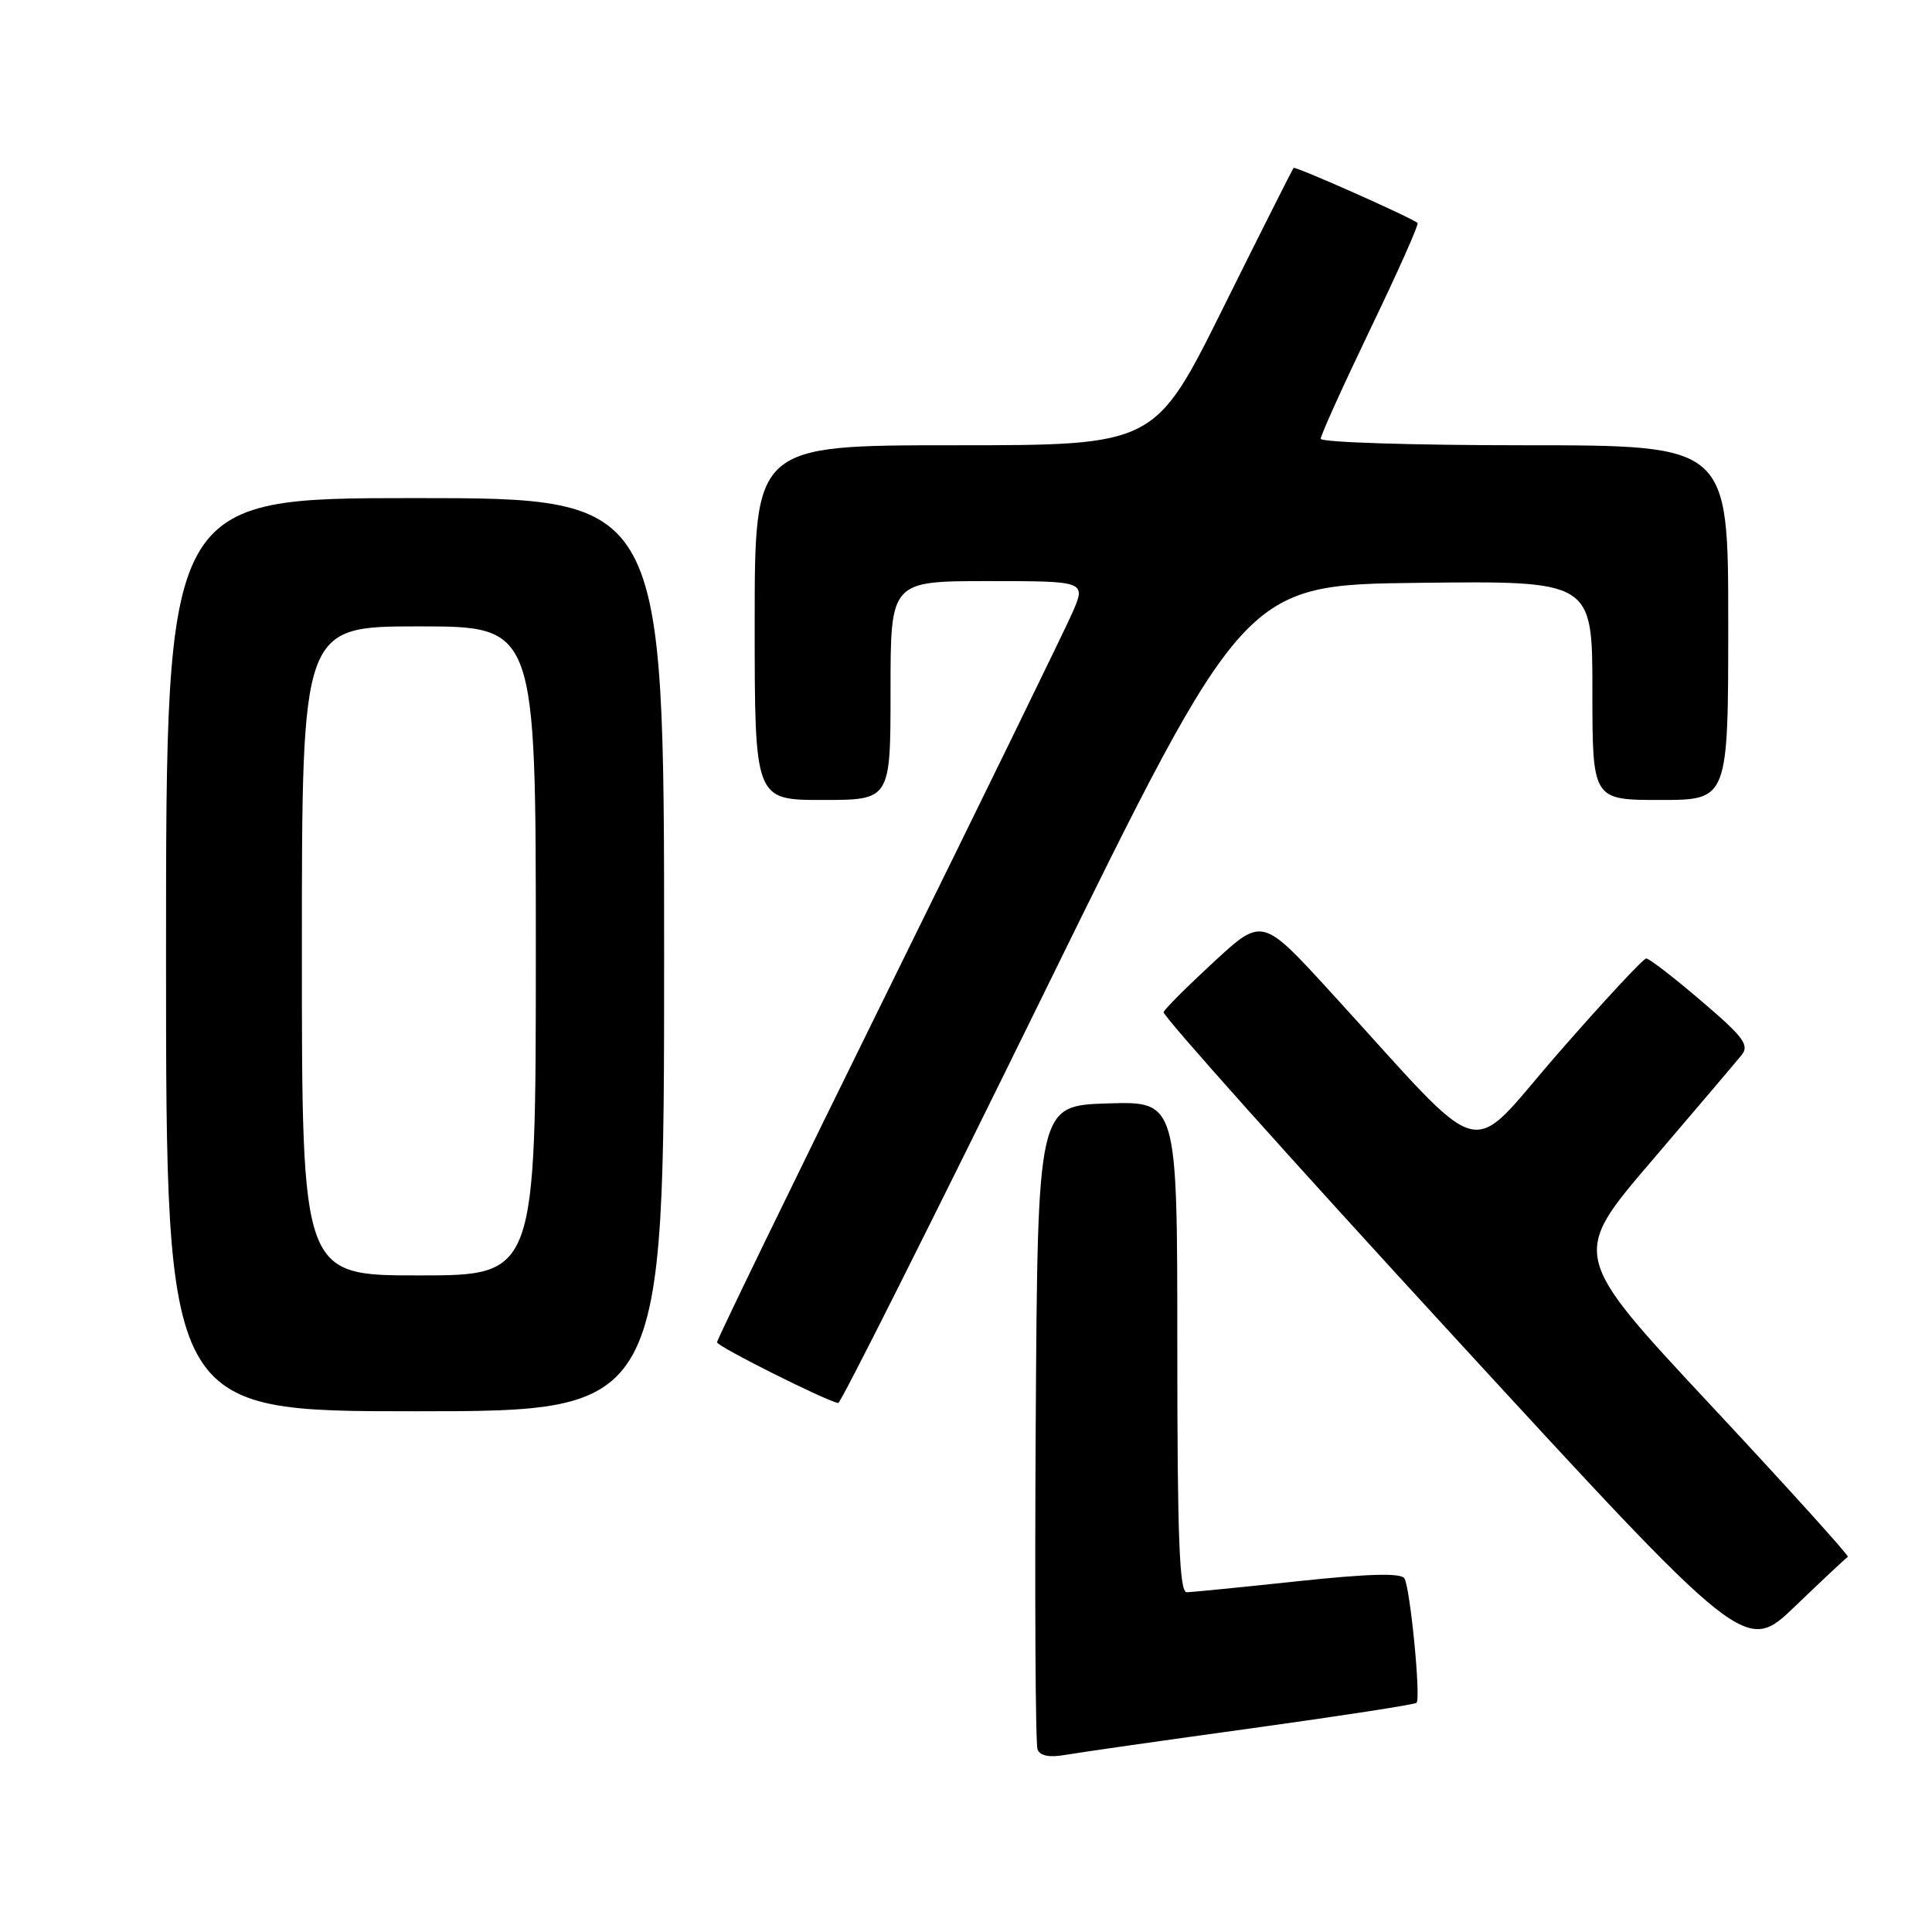 <?xml version="1.0" encoding="UTF-8" standalone="no"?>
<!DOCTYPE svg PUBLIC "-//W3C//DTD SVG 1.1//EN" "http://www.w3.org/Graphics/SVG/1.1/DTD/svg11.dtd" >
<svg xmlns="http://www.w3.org/2000/svg" xmlns:xlink="http://www.w3.org/1999/xlink" version="1.1" viewBox="0 0 256 256">
 <g >
 <path fill="currentColor"
d=" M 165.90 229.00 C 177.66 227.37 187.48 225.86 187.70 225.63 C 188.29 225.04 186.86 210.39 186.09 209.14 C 185.63 208.41 181.35 208.52 171.97 209.52 C 164.56 210.31 157.94 210.97 157.25 210.98 C 156.28 211.00 156.00 203.84 156.00 178.46 C 156.00 145.92 156.00 145.92 146.75 146.21 C 137.50 146.50 137.50 146.50 137.24 188.50 C 137.10 211.60 137.20 231.08 137.48 231.80 C 137.81 232.67 139.05 232.91 141.24 232.52 C 143.03 232.21 154.13 230.62 165.90 229.00 Z  M 244.85 206.29 C 245.07 206.18 236.90 197.14 226.70 186.21 C 208.15 166.34 208.15 166.34 218.83 153.86 C 224.70 146.99 230.07 140.67 230.76 139.81 C 231.84 138.49 231.06 137.43 225.43 132.63 C 221.81 129.53 218.52 127.00 218.14 127.00 C 217.75 127.00 212.50 132.65 206.47 139.56 C 194.06 153.77 197.58 154.71 176.38 131.52 C 167.26 121.54 167.26 121.54 160.88 127.42 C 157.37 130.66 154.36 133.66 154.18 134.11 C 154.01 134.55 171.28 153.87 192.58 177.03 C 231.29 219.15 231.29 219.15 237.87 212.83 C 241.49 209.35 244.63 206.41 244.85 206.29 Z  M 88.00 126.50 C 88.00 66.00 88.00 66.00 55.00 66.00 C 22.00 66.00 22.00 66.00 22.00 126.50 C 22.00 187.00 22.00 187.00 55.00 187.00 C 88.00 187.00 88.00 187.00 88.00 126.50 Z  M 138.26 131.75 C 164.88 77.50 164.88 77.50 187.94 77.23 C 211.00 76.96 211.00 76.96 211.00 91.48 C 211.00 106.00 211.00 106.00 220.00 106.00 C 229.00 106.00 229.00 106.00 229.00 82.50 C 229.00 59.00 229.00 59.00 202.00 59.00 C 187.15 59.00 175.00 58.61 175.00 58.14 C 175.00 57.67 177.97 51.11 181.59 43.57 C 185.22 36.03 188.03 29.72 187.84 29.55 C 187.04 28.84 171.66 22.01 171.41 22.25 C 171.27 22.40 167.07 30.73 162.09 40.76 C 153.04 59.00 153.04 59.00 126.52 59.00 C 100.00 59.00 100.00 59.00 100.00 82.50 C 100.00 106.00 100.00 106.00 109.00 106.00 C 118.00 106.00 118.00 106.00 118.00 91.50 C 118.00 77.00 118.00 77.00 130.96 77.00 C 143.93 77.00 143.93 77.00 142.07 81.25 C 141.04 83.59 130.03 106.14 117.60 131.36 C 105.17 156.59 95.00 177.51 95.01 177.86 C 95.02 178.41 109.48 185.65 111.07 185.91 C 111.39 185.96 123.62 161.59 138.26 131.75 Z  M 40.00 126.00 C 40.00 83.00 40.00 83.00 55.50 83.00 C 71.00 83.00 71.00 83.00 71.00 126.00 C 71.00 169.00 71.00 169.00 55.50 169.00 C 40.00 169.00 40.00 169.00 40.00 126.00 Z "/>
</g>
</svg>